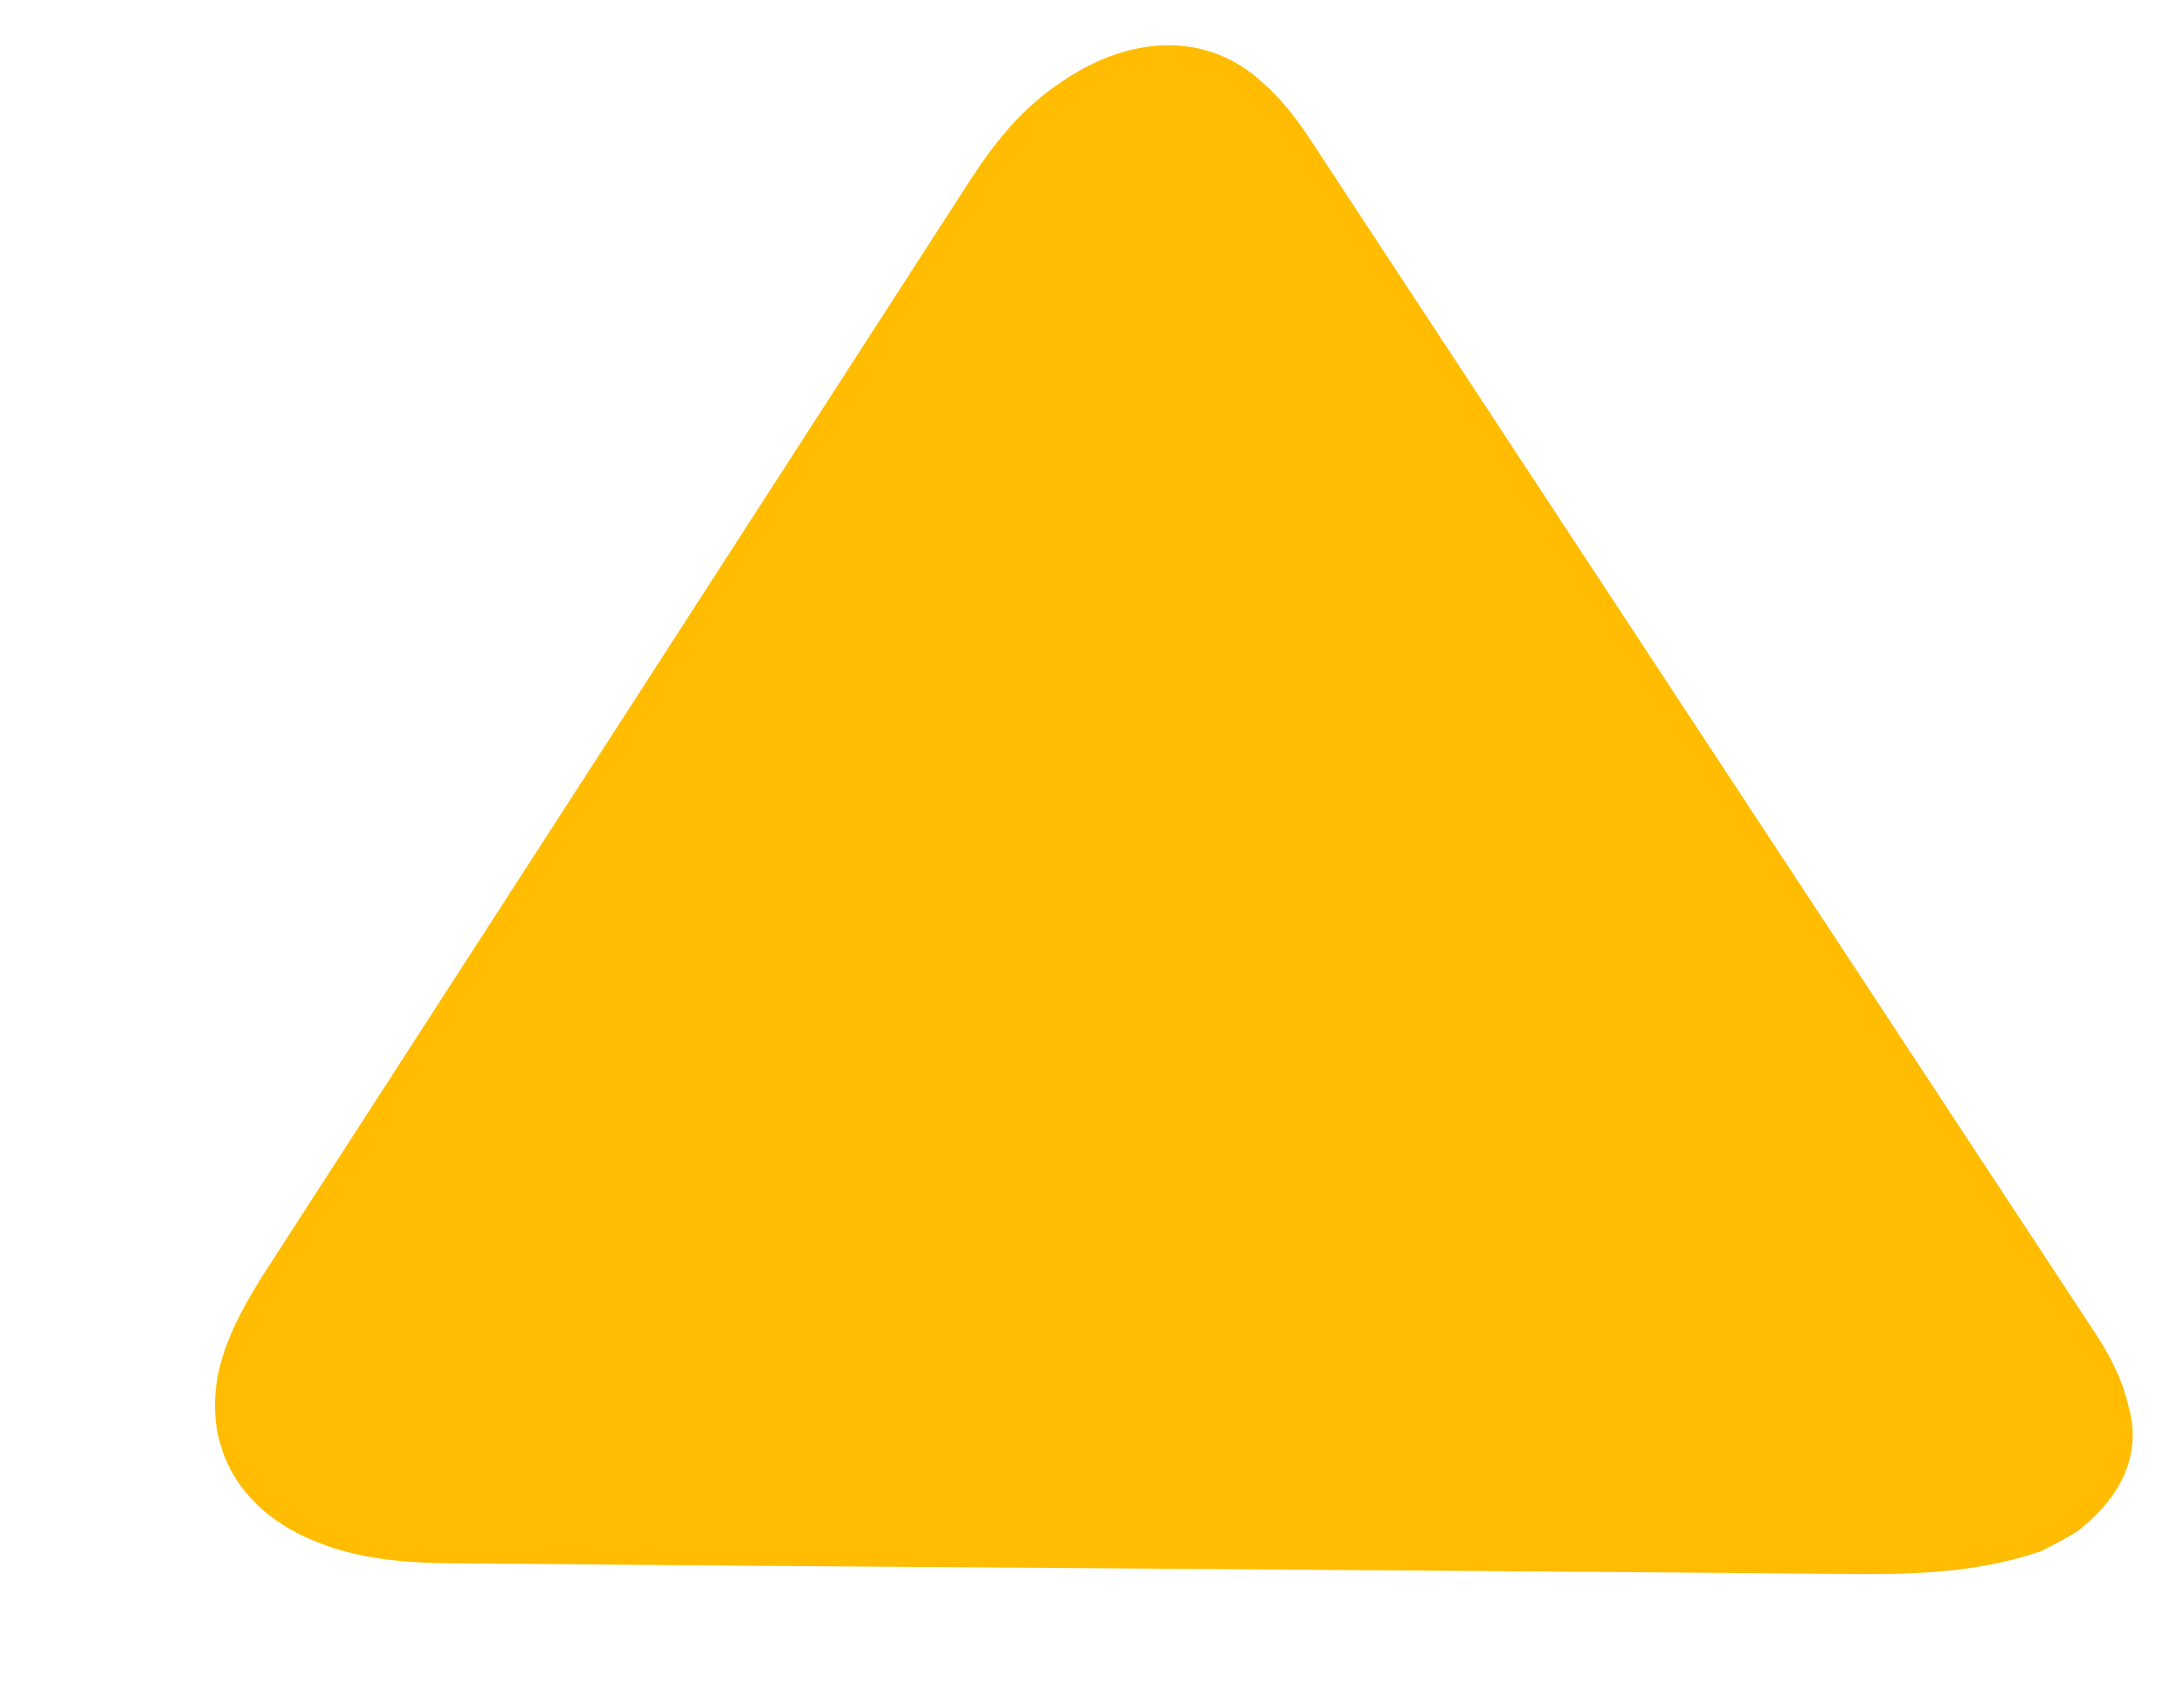 <svg width="9" height="7" viewBox="0 0 9 7" fill="none" xmlns="http://www.w3.org/2000/svg">
<path d="M8.409 6.394C8.136 6.487 7.862 6.49 7.586 6.487C5.677 6.47 3.764 6.46 1.855 6.443C1.614 6.442 1.389 6.413 1.196 6.303C0.908 6.139 0.809 5.832 0.948 5.508C0.981 5.427 1.029 5.344 1.075 5.269C2.041 3.775 3.011 2.272 3.981 0.769C4.087 0.604 4.2 0.45 4.387 0.329C4.674 0.138 4.983 0.137 5.2 0.338C5.281 0.408 5.341 0.487 5.396 0.57C6.476 2.213 7.56 3.862 8.641 5.505C8.701 5.597 8.749 5.696 8.771 5.795C8.825 5.982 8.754 6.161 8.561 6.311C8.512 6.342 8.461 6.368 8.409 6.394Z" fill="#FFBC00"/>
</svg>
